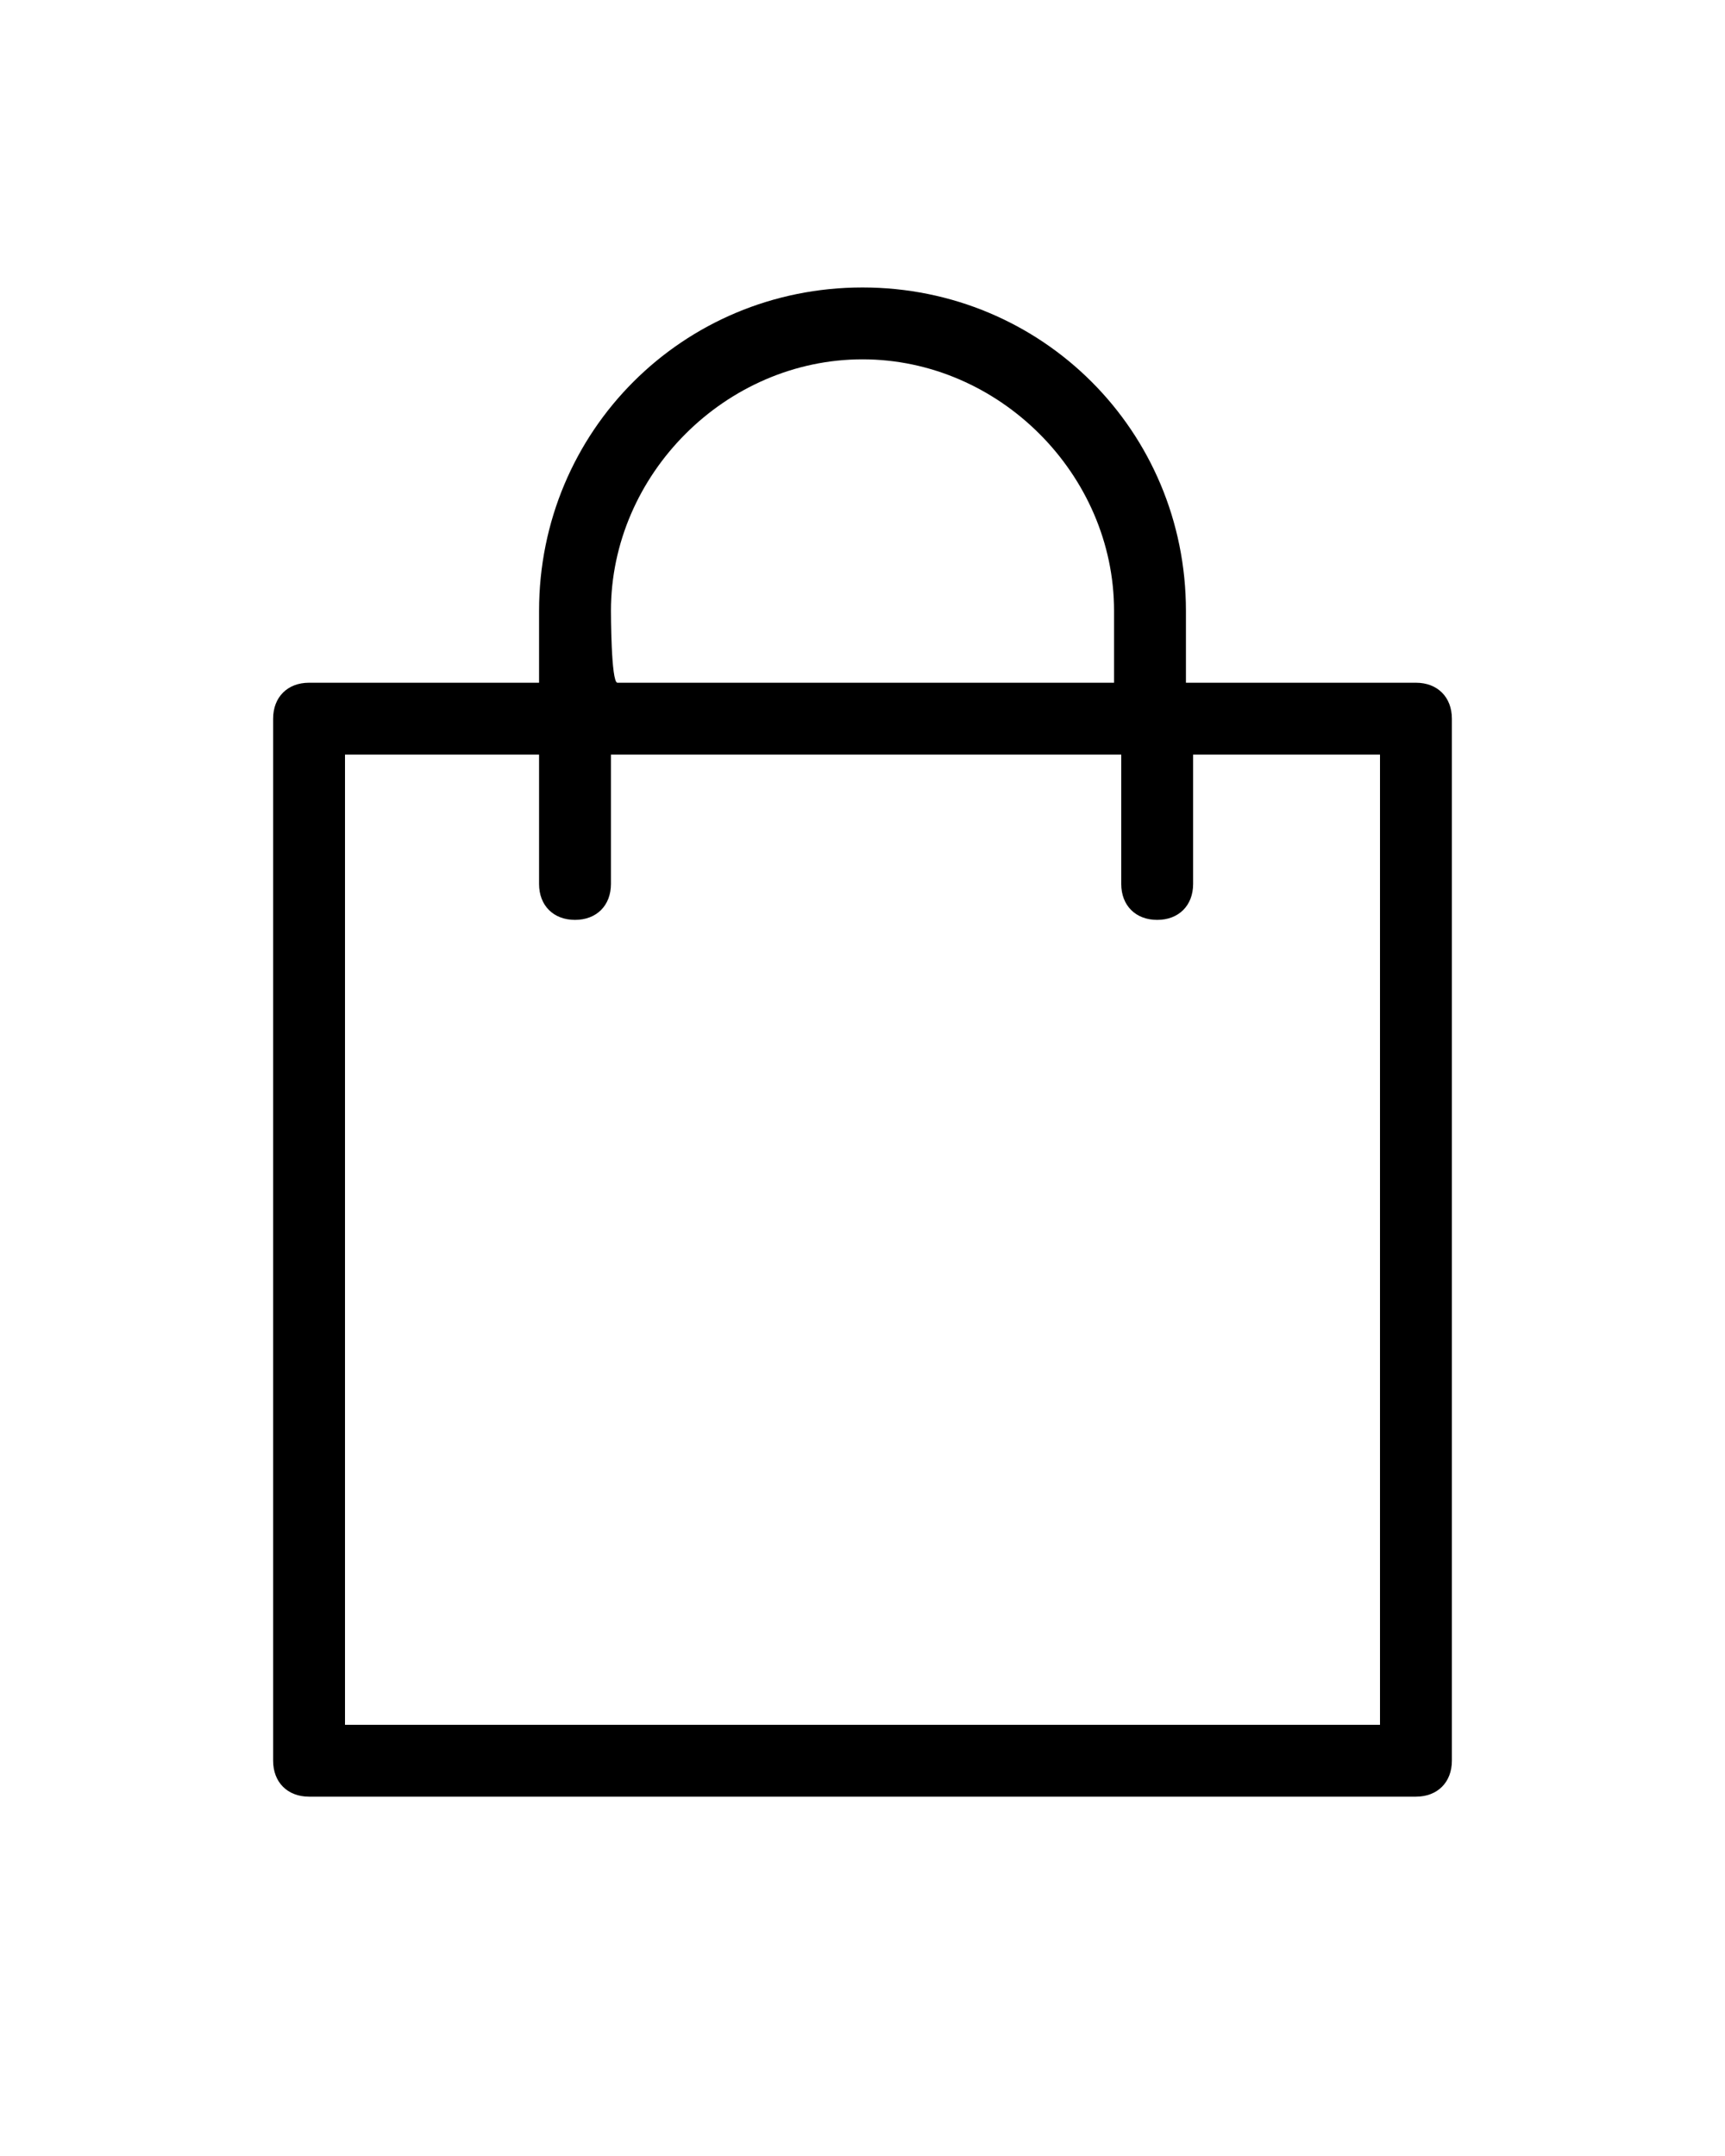 <svg version="1.1" xmlns="http://www.w3.org/2000/svg" xmlns:xlink="http://www.w3.org/1999/xlink" x="0px" y="0px" viewBox="0 0 24 30" xml:space="preserve">
    <path d='M12,4C9.5,4,7.5,6,7.5,8.5v1H4.3C4,9.5,3.8,9.7,3.8,10v14.5C3.8,24.8,4,25,4.3,25h15.4c0.3,0,0.5-0.2,0.5-0.5V10 c0-0.3-0.2-0.5-0.5-0.5h-3.2v-1C16.5,6,14.5,4,12,4z M8.5,8.5C8.5,6.6,10.1,5,12,5c1.9,0,3.5,1.6,3.5,3.5v1H8.59 C8.5,9.5,8.5,8.5,8.5,8.5z M19.2,10.5V24H4.8V10.5h2.7v1.8c0,0.3,0.2,0.5,0.5,0.5c0.3,0,0.5-0.2,0.5-0.5v-1.8h7.1v1.8 c0,0.3,0.2,0.5,0.5,0.5s0.5-0.2,0.5-0.5v-1.8H19.2z'></path>
</svg>